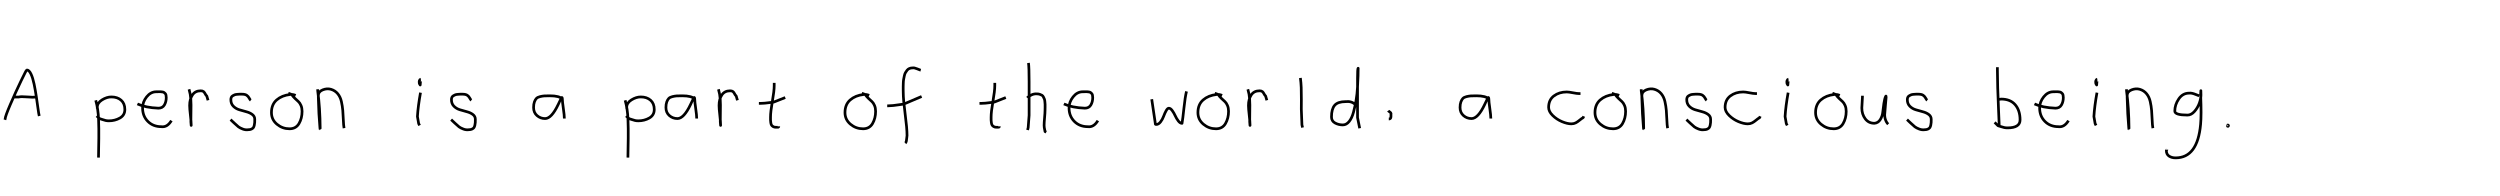 <?xml version="1.0" encoding="utf-8" standalone="no"?>
<!DOCTYPE svg PUBLIC "-//W3C//DTD SVG 1.1//EN"
  "http://www.w3.org/Graphics/SVG/1.1/DTD/svg11.dtd">
<svg xmlns:xlink="http://www.w3.org/1999/xlink" width="918pt" height="72pt" viewBox="0 0 918 72" xmlns="http://www.w3.org/2000/svg" version="1.1">
 <defs>
  <style type="text/css">*{stroke-linejoin: round; stroke-linecap: butt}</style>
 </defs>
 <g id="figure_1">
  <g id="patch_1">
   <path d="M 0 72 
L 918 72 
L 918 0 
L 0 0 
L 0 72 
z
" style="fill: none"/>
  </g>
  <g id="axes_1">
   <g id="patch_2">
    <path d="M 4.781 35.642 
Q 4.781 35.642 6.815 35.642 
Q 7.636 35.392 9.956 35.588 
Q 12.275 35.784 13.238 35.642 
M 1.784 43.991 
L 1.891 43.67 
Q 1.891 42.778 3.818 38.3 
Q 5.745 33.822 7.707 29.754 
Q 9.67 25.686 9.813 25.686 
Q 10.669 25.686 11.365 27.149 
Q 12.061 28.612 12.525 30.896 
Q 12.989 33.179 13.328 35.445 
Q 13.667 37.711 13.952 39.834 
Q 14.237 41.957 14.416 42.6 
" clip-path="url(#p83435f4df4)" style="fill: none; stroke: #000000; stroke-linejoin: miter"/>
   </g>
  </g>
  <g id="axes_2"/>
  <g id="axes_3">
   <g id="patch_3">
    <path d="M 35.72 39.869 
L 35.72 39.419 
Q 35.72 37.769 37.463 36.682 
Q 39.207 35.595 40.894 35.595 
Q 43.106 35.595 44.474 36.795 
Q 45.842 37.994 45.842 40.206 
Q 45.842 42.306 44.024 43.337 
Q 42.206 44.368 39.994 44.368 
Q 39.319 44.368 38.813 44.255 
Q 38.307 44.143 37.688 43.918 
Q 37.07 43.693 36.62 43.58 
L 35.495 42.568 
M 35.158 36.832 
Q 35.608 38.444 35.87 40.263 
Q 36.132 42.081 36.189 43.749 
Q 36.245 45.417 36.282 47.273 
Q 36.32 49.129 36.282 50.778 
L 36.17 57.864 
" clip-path="url(#pfe8d4525d3)" style="fill: none; stroke: #000000; stroke-linejoin: miter"/>
   </g>
  </g>
  <g id="axes_4">
   <g id="patch_4">
    <path d="M 50.458 38.161 
Q 53.43 39.536 58.149 39.721 
Q 59.672 39.721 60.36 38.551 
Q 61.047 37.381 61.047 35.82 
Q 61.047 35.3 60.954 34.91 
Q 60.861 34.52 60.62 34.297 
Q 60.378 34.074 60.211 33.944 
Q 60.044 33.814 59.598 33.758 
Q 59.152 33.702 58.948 33.684 
Q 58.744 33.665 58.168 33.684 
Q 57.592 33.702 57.369 33.702 
Q 55.325 33.702 53.839 35.578 
Q 52.353 37.455 52.353 39.61 
Q 52.353 42.62 54.285 44.57 
Q 56.217 46.521 59.264 46.521 
Q 61.419 46.818 62.942 44.292 
" clip-path="url(#p5192015c33)" style="fill: none; stroke: #000000; stroke-linejoin: miter"/>
   </g>
  </g>
  <g id="axes_5">
   <g id="patch_5">
    <path d="M 69.413 32.783 
Q 69.938 34.508 70.07 36.457 
Q 70.201 38.407 70.126 40.956 
Q 70.051 43.505 70.088 44.705 
L 70.201 46.055 
L 70.201 45.83 
Q 70.201 44.668 69.92 42.306 
Q 69.638 39.944 69.638 38.744 
Q 69.638 36.42 70.651 34.883 
Q 71.663 33.346 73.687 33.346 
Q 74.4 33.346 74.737 33.627 
Q 75.074 33.908 75.337 34.433 
Q 75.599 34.958 75.937 35.258 
L 76.387 36.832 
" clip-path="url(#p89a72cfd27)" style="fill: none; stroke: #000000; stroke-linejoin: miter"/>
   </g>
  </g>
  <g id="axes_6">
   <g id="patch_6">
    <path d="M 84.657 43.918 
Q 84.957 44.18 85.97 45.155 
Q 86.982 46.13 87.544 46.561 
Q 88.107 46.992 89.137 47.386 
Q 90.168 47.779 91.181 47.629 
Q 91.855 47.629 92.324 47.404 
Q 92.793 47.179 93.018 46.879 
Q 93.243 46.58 93.374 45.98 
Q 93.505 45.38 93.524 44.967 
Q 93.543 44.555 93.543 43.805 
Q 93.543 42.718 92.643 42.043 
Q 91.743 41.368 90.45 41.031 
Q 89.156 40.694 87.863 40.3 
Q 86.569 39.906 85.67 38.988 
Q 84.77 38.069 84.77 36.607 
Q 84.77 36.082 84.939 35.726 
Q 85.107 35.37 85.501 35.145 
Q 85.895 34.92 86.176 34.808 
Q 86.457 34.695 87.113 34.639 
Q 87.769 34.583 87.957 34.583 
Q 88.144 34.583 88.819 34.583 
Q 90.018 34.583 90.6 34.995 
Q 91.181 35.408 91.499 36.026 
Q 91.818 36.645 92.08 36.832 
" clip-path="url(#pc382a00c06)" style="fill: none; stroke: #000000; stroke-linejoin: miter"/>
   </g>
  </g>
  <g id="axes_7">
   <g id="patch_7">
    <path d="M 108.562 35.033 
Q 107.512 34.583 106.537 34.695 
Q 103.5 35.033 101.589 36.701 
Q 99.677 38.369 99.677 41.331 
Q 99.677 43.918 101.682 45.605 
Q 103.688 47.292 106.312 47.292 
Q 108.674 47.292 109.799 45.361 
Q 110.923 43.43 110.923 40.881 
Q 110.923 39.644 110.511 38.707 
Q 110.099 37.769 109.574 37.301 
Q 109.049 36.832 108.299 36.12 
Q 107.549 35.408 107.1 34.695 
L 105.862 34.245 
" clip-path="url(#p092c348b0a)" style="fill: none; stroke: #000000; stroke-linejoin: miter"/>
   </g>
  </g>
  <g id="axes_8">
   <g id="patch_8">
    <path d="M 116.664 32.783 
L 116.664 33.346 
Q 117.526 39.719 117.564 47.067 
Q 117.564 47.817 117.489 47.029 
Q 117.039 42.081 116.889 35.82 
L 116.889 35.145 
Q 116.889 33.646 118.482 33.008 
Q 120.075 32.371 121.5 32.783 
Q 123.037 33.233 124.012 34.414 
Q 124.987 35.595 125.361 37.282 
Q 125.736 38.969 125.868 40.544 
Q 125.999 42.118 126.074 44.068 
Q 126.149 46.017 126.336 47.067 
" clip-path="url(#pc070d90f81)" style="fill: none; stroke: #000000; stroke-linejoin: miter"/>
   </g>
  </g>
  <g id="axes_9"/>
  <g id="axes_10">
   <g id="patch_9">
    <path d="M 154.519 29.072 
Q 154.144 29.147 154.012 29.578 
Q 153.881 30.009 153.956 30.421 
Q 153.956 30.571 153.994 30.703 
Q 154.031 30.834 154.087 30.89 
Q 154.144 30.946 154.2 31.04 
Q 154.256 31.134 154.294 31.209 
L 154.406 29.859 
M 154.406 34.02 
Q 153.506 39.007 153.281 42.793 
L 153.731 45.38 
L 154.069 46.055 
" clip-path="url(#pe64eb8505f)" style="fill: none; stroke: #000000; stroke-linejoin: miter"/>
   </g>
  </g>
  <g id="axes_11">
   <g id="patch_10">
    <path d="M 165.657 43.918 
Q 165.957 44.18 166.97 45.155 
Q 167.982 46.13 168.544 46.561 
Q 169.107 46.992 170.137 47.386 
Q 171.168 47.779 172.181 47.629 
Q 172.855 47.629 173.324 47.404 
Q 173.793 47.179 174.018 46.879 
Q 174.243 46.58 174.374 45.98 
Q 174.505 45.38 174.524 44.967 
Q 174.543 44.555 174.543 43.805 
Q 174.543 42.718 173.643 42.043 
Q 172.743 41.368 171.45 41.031 
Q 170.156 40.694 168.863 40.3 
Q 167.569 39.906 166.67 38.988 
Q 165.77 38.069 165.77 36.607 
Q 165.77 36.082 165.939 35.726 
Q 166.107 35.37 166.501 35.145 
Q 166.895 34.92 167.176 34.808 
Q 167.457 34.695 168.113 34.639 
Q 168.769 34.583 168.957 34.583 
Q 169.144 34.583 169.819 34.583 
Q 171.018 34.583 171.6 34.995 
Q 172.181 35.408 172.499 36.026 
Q 172.818 36.645 173.08 36.832 
" clip-path="url(#p34d558aa50)" style="fill: none; stroke: #000000; stroke-linejoin: miter"/>
   </g>
  </g>
  <g id="axes_12"/>
  <g id="axes_13">
   <g id="patch_11">
    <path d="M 206.496 36.371 
Q 205.425 35.177 201.903 35.177 
Q 200.555 35.177 199.866 35.223 
Q 199.177 35.269 198.289 35.483 
Q 197.401 35.698 196.972 36.142 
Q 196.544 36.586 196.237 37.412 
Q 195.931 38.239 195.931 39.495 
Q 195.931 41.332 197.187 42.435 
Q 198.442 43.537 200.157 43.537 
Q 202.515 43.537 204.965 38.392 
Q 206.16 35.851 206.16 35.82 
Q 206.466 35.606 206.496 36.371 
Q 206.496 37.321 206.864 39.847 
Q 207.231 42.373 207.231 43.537 
M 209.069 44.732 
" clip-path="url(#pc990d53184)" style="fill: none; stroke: #000000; stroke-linejoin: miter"/>
   </g>
  </g>
  <g id="axes_14"/>
  <g id="axes_15">
   <g id="patch_12">
    <path d="M 230.12 39.869 
L 230.12 39.419 
Q 230.12 37.769 231.863 36.682 
Q 233.607 35.595 235.294 35.595 
Q 237.506 35.595 238.874 36.795 
Q 240.242 37.994 240.242 40.206 
Q 240.242 42.306 238.424 43.337 
Q 236.606 44.368 234.394 44.368 
Q 233.719 44.368 233.213 44.255 
Q 232.707 44.143 232.088 43.918 
Q 231.47 43.693 231.02 43.58 
L 229.895 42.568 
M 229.558 36.832 
Q 230.008 38.444 230.27 40.263 
Q 230.532 42.081 230.589 43.749 
Q 230.645 45.417 230.682 47.273 
Q 230.72 49.129 230.682 50.778 
L 230.57 57.864 
" clip-path="url(#p951454a1e1)" style="fill: none; stroke: #000000; stroke-linejoin: miter"/>
   </g>
  </g>
  <g id="axes_16">
   <g id="patch_13">
    <path d="M 255.096 36.371 
Q 254.025 35.177 250.503 35.177 
Q 249.155 35.177 248.466 35.223 
Q 247.777 35.269 246.889 35.483 
Q 246.001 35.698 245.572 36.142 
Q 245.144 36.586 244.837 37.412 
Q 244.531 38.239 244.531 39.495 
Q 244.531 41.332 245.787 42.435 
Q 247.042 43.537 248.757 43.537 
Q 251.115 43.537 253.565 38.392 
Q 254.76 35.851 254.76 35.82 
Q 255.066 35.606 255.096 36.371 
Q 255.096 37.321 255.464 39.847 
Q 255.831 42.373 255.831 43.537 
M 257.669 44.732 
" clip-path="url(#pf0580a06ed)" style="fill: none; stroke: #000000; stroke-linejoin: miter"/>
   </g>
  </g>
  <g id="axes_17">
   <g id="patch_14">
    <path d="M 263.813 32.783 
Q 264.338 34.508 264.47 36.457 
Q 264.601 38.407 264.526 40.956 
Q 264.451 43.505 264.488 44.705 
L 264.601 46.055 
L 264.601 45.83 
Q 264.601 44.668 264.32 42.306 
Q 264.038 39.944 264.038 38.744 
Q 264.038 36.42 265.051 34.883 
Q 266.063 33.346 268.087 33.346 
Q 268.8 33.346 269.137 33.627 
Q 269.474 33.908 269.737 34.433 
Q 269.999 34.958 270.337 35.258 
L 270.787 36.832 
" clip-path="url(#p2221f89fbd)" style="fill: none; stroke: #000000; stroke-linejoin: miter"/>
   </g>
  </g>
  <g id="axes_18">
   <g id="patch_15">
    <path d="M 278.664 37.957 
L 279.339 37.957 
Q 280.051 37.957 280.838 37.882 
Q 281.626 37.807 282.582 37.676 
Q 283.537 37.545 284.062 37.507 
L 288.336 35.82 
M 284.287 30.421 
L 284.287 31.434 
Q 284.287 33.383 283.612 37.207 
Q 282.938 41.031 282.938 43.018 
Q 282.938 43.805 282.938 44.105 
Q 282.938 44.405 283.031 45.042 
Q 283.125 45.68 283.313 45.961 
Q 283.5 46.242 283.894 46.486 
Q 284.287 46.729 284.85 46.729 
Q 284.962 46.692 285.281 46.729 
Q 285.599 46.767 285.787 46.711 
Q 285.974 46.655 285.974 46.392 
" clip-path="url(#pb5f8699a7b)" style="fill: none; stroke: #000000; stroke-linejoin: miter"/>
   </g>
  </g>
  <g id="axes_19"/>
  <g id="axes_20">
   <g id="patch_16">
    <path d="M 319.162 35.033 
Q 318.112 34.583 317.137 34.695 
Q 314.1 35.033 312.189 36.701 
Q 310.277 38.369 310.277 41.331 
Q 310.277 43.918 312.282 45.605 
Q 314.288 47.292 316.912 47.292 
Q 319.274 47.292 320.399 45.361 
Q 321.523 43.43 321.523 40.881 
Q 321.523 39.644 321.111 38.707 
Q 320.699 37.769 320.174 37.301 
Q 319.649 36.832 318.899 36.12 
Q 318.149 35.408 317.7 34.695 
L 316.462 34.245 
" clip-path="url(#p8251f05d9c)" style="fill: none; stroke: #000000; stroke-linejoin: miter"/>
   </g>
  </g>
  <g id="axes_21">
   <g id="patch_17">
    <path d="M 325.784 38.853 
L 326.212 38.853 
Q 327.033 38.853 327.996 38.746 
Q 328.96 38.639 330.12 38.461 
Q 331.279 38.282 331.886 38.211 
L 338.416 35.427 
M 338.095 25.793 
Q 337.809 25.722 336.774 25.276 
Q 335.74 24.83 335.097 24.937 
Q 334.455 24.937 333.938 25.151 
Q 333.42 25.365 333.081 25.793 
Q 332.742 26.221 332.475 26.685 
Q 332.207 27.149 332.064 27.863 
Q 331.922 28.576 331.815 29.129 
Q 331.707 29.683 331.69 30.503 
Q 331.672 31.324 331.654 31.77 
Q 331.636 32.216 331.654 32.965 
Q 331.672 33.715 331.672 33.929 
Q 331.672 36.605 332.368 41.85 
Q 333.063 47.096 333.063 49.772 
Q 332.992 50.057 332.956 50.682 
Q 332.921 51.306 332.814 51.806 
Q 332.707 52.305 332.421 52.555 
" clip-path="url(#p5144fb9fe0)" style="fill: none; stroke: #000000; stroke-linejoin: miter"/>
   </g>
  </g>
  <g id="axes_22"/>
  <g id="axes_23">
   <g id="patch_18">
    <path d="M 359.664 37.957 
L 360.339 37.957 
Q 361.051 37.957 361.838 37.882 
Q 362.626 37.807 363.582 37.676 
Q 364.537 37.545 365.062 37.507 
L 369.336 35.82 
M 365.287 30.421 
L 365.287 31.434 
Q 365.287 33.383 364.612 37.207 
Q 363.938 41.031 363.938 43.018 
Q 363.938 43.805 363.938 44.105 
Q 363.938 44.405 364.031 45.042 
Q 364.125 45.68 364.313 45.961 
Q 364.5 46.242 364.894 46.486 
Q 365.287 46.729 365.85 46.729 
Q 365.962 46.692 366.281 46.729 
Q 366.599 46.767 366.787 46.711 
Q 366.974 46.655 366.974 46.392 
" clip-path="url(#p213eb45c43)" style="fill: none; stroke: #000000; stroke-linejoin: miter"/>
   </g>
  </g>
  <g id="axes_24">
   <g id="patch_19">
    <path d="M 377.213 35.932 
Q 377.813 35.258 378.807 34.827 
Q 379.8 34.395 380.7 34.47 
Q 381.337 34.47 381.825 34.639 
Q 382.312 34.808 382.631 34.995 
Q 382.949 35.183 383.174 35.67 
Q 383.399 36.157 383.512 36.42 
Q 383.624 36.682 383.68 37.376 
Q 383.737 38.069 383.755 38.332 
Q 383.774 38.594 383.755 39.419 
Q 383.737 40.244 383.737 40.431 
Q 383.737 41.368 383.568 43.243 
Q 383.399 45.117 383.399 46.055 
Q 383.399 46.467 383.455 46.823 
Q 383.512 47.179 383.605 47.61 
Q 383.699 48.042 383.737 48.304 
L 384.187 48.529 
M 377.663 23.111 
Q 377.888 24.798 377.888 29.972 
L 377.888 42.343 
L 377.551 46.842 
L 377.326 47.742 
" clip-path="url(#p76e9abdfd4)" style="fill: none; stroke: #000000; stroke-linejoin: miter"/>
   </g>
  </g>
  <g id="axes_25">
   <g id="patch_20">
    <path d="M 390.658 38.161 
Q 393.63 39.536 398.349 39.721 
Q 399.872 39.721 400.56 38.551 
Q 401.247 37.381 401.247 35.82 
Q 401.247 35.3 401.154 34.91 
Q 401.061 34.52 400.82 34.297 
Q 400.578 34.074 400.411 33.944 
Q 400.244 33.814 399.798 33.758 
Q 399.352 33.702 399.148 33.684 
Q 398.944 33.665 398.368 33.684 
Q 397.792 33.702 397.569 33.702 
Q 395.525 33.702 394.039 35.578 
Q 392.553 37.455 392.553 39.61 
Q 392.553 42.62 394.485 44.57 
Q 396.417 46.521 399.464 46.521 
Q 401.619 46.818 403.142 44.292 
" clip-path="url(#p4e8370c36d)" style="fill: none; stroke: #000000; stroke-linejoin: miter"/>
   </g>
  </g>
  <g id="axes_26"/>
  <g id="axes_27">
   <g id="patch_21">
    <path d="M 422.916 36.438 
L 424.152 44.778 
Q 424.255 45.567 424.255 45.602 
Q 424.255 45.705 424.564 45.705 
Q 425.422 45.705 426.142 44.778 
Q 426.863 43.851 427.275 42.719 
Q 427.687 41.586 428.202 40.659 
Q 428.717 39.733 429.197 39.733 
Q 429.815 39.733 430.45 40.608 
Q 431.085 41.483 431.548 42.513 
Q 432.011 43.542 432.681 44.418 
Q 433.35 45.293 434.036 45.293 
Q 434.311 43.783 434.74 39.698 
Q 435.169 35.614 435.684 33.555 
" clip-path="url(#p18d1b4392f)" style="fill: none; stroke: #000000; stroke-linejoin: miter"/>
   </g>
  </g>
  <g id="axes_28">
   <g id="patch_22">
    <path d="M 448.762 35.033 
Q 447.712 34.583 446.737 34.695 
Q 443.7 35.033 441.789 36.701 
Q 439.877 38.369 439.877 41.331 
Q 439.877 43.918 441.882 45.605 
Q 443.888 47.292 446.512 47.292 
Q 448.874 47.292 449.999 45.361 
Q 451.123 43.43 451.123 40.881 
Q 451.123 39.644 450.711 38.707 
Q 450.299 37.769 449.774 37.301 
Q 449.249 36.832 448.499 36.12 
Q 447.749 35.408 447.3 34.695 
L 446.062 34.245 
" clip-path="url(#pe1f50e482d)" style="fill: none; stroke: #000000; stroke-linejoin: miter"/>
   </g>
  </g>
  <g id="axes_29">
   <g id="patch_23">
    <path d="M 458.213 32.783 
Q 458.738 34.508 458.87 36.457 
Q 459.001 38.407 458.926 40.956 
Q 458.851 43.505 458.888 44.705 
L 459.001 46.055 
L 459.001 45.83 
Q 459.001 44.668 458.72 42.306 
Q 458.438 39.944 458.438 38.744 
Q 458.438 36.42 459.451 34.883 
Q 460.463 33.346 462.487 33.346 
Q 463.2 33.346 463.537 33.627 
Q 463.874 33.908 464.137 34.433 
Q 464.399 34.958 464.737 35.258 
L 465.187 36.832 
" clip-path="url(#p9d34d11c97)" style="fill: none; stroke: #000000; stroke-linejoin: miter"/>
   </g>
  </g>
  <g id="axes_30">
   <g id="patch_24">
    <path d="M 477.506 28.622 
Q 477.731 30.347 477.806 32.146 
Q 477.881 33.946 477.863 36.551 
Q 477.844 39.157 477.844 40.094 
Q 477.844 40.131 478.069 45.83 
L 478.294 46.842 
" clip-path="url(#p459e610d18)" style="fill: none; stroke: #000000; stroke-linejoin: miter"/>
   </g>
  </g>
  <g id="axes_31">
   <g id="patch_25">
    <path d="M 497.699 38.444 
Q 496.349 37.057 494.1 37.32 
Q 491.251 37.32 490.089 38.669 
Q 488.926 40.019 488.926 42.943 
Q 488.926 44.443 490.22 45.155 
Q 491.513 45.867 493.088 45.867 
Q 494.4 45.867 495.412 44.611 
Q 496.424 43.355 497.005 41.181 
Q 497.587 39.007 497.961 36.813 
Q 498.336 34.62 498.486 31.921 
Q 498.636 29.222 498.674 27.853 
Q 498.711 26.485 498.711 25.06 
Q 498.486 25.135 498.486 28.772 
L 498.486 43.168 
L 499.274 47.104 
" clip-path="url(#pf4491e6af0)" style="fill: none; stroke: #000000; stroke-linejoin: miter"/>
   </g>
  </g>
  <g id="axes_32">
   <g id="patch_26">
    <path d="M 509.738 40.656 
Q 509.85 40.806 510.206 41.031 
Q 510.562 41.256 510.712 41.5 
Q 510.862 41.743 510.75 42.118 
Q 510.787 42.343 510.769 42.624 
Q 510.75 42.906 510.712 43.149 
Q 510.675 43.393 510.487 43.543 
Q 510.3 43.693 509.963 43.693 
" clip-path="url(#pfa1df36759)" style="fill: none; stroke: #000000; stroke-linejoin: miter"/>
   </g>
  </g>
  <g id="axes_33"/>
  <g id="axes_34">
   <g id="patch_27">
    <path d="M 546.696 36.371 
Q 545.625 35.177 542.103 35.177 
Q 540.755 35.177 540.066 35.223 
Q 539.377 35.269 538.489 35.483 
Q 537.601 35.698 537.172 36.142 
Q 536.744 36.586 536.437 37.412 
Q 536.131 38.239 536.131 39.495 
Q 536.131 41.332 537.387 42.435 
Q 538.642 43.537 540.357 43.537 
Q 542.715 43.537 545.165 38.392 
Q 546.36 35.851 546.36 35.82 
Q 546.666 35.606 546.696 36.371 
Q 546.696 37.321 547.064 39.847 
Q 547.431 42.373 547.431 43.537 
M 549.269 44.732 
" clip-path="url(#p2aa900a048)" style="fill: none; stroke: #000000; stroke-linejoin: miter"/>
   </g>
  </g>
  <g id="axes_35"/>
  <g id="axes_36">
   <g id="patch_28">
    <path d="M 580.357 34.365 
Q 580.357 34.365 579.861 34.365 
Q 579.067 34.365 577.58 34.068 
Q 576.092 33.77 575.298 33.77 
Q 572.521 33.77 570.587 35.225 
Q 568.653 36.68 568.653 39.424 
Q 568.653 40.944 570.141 42.399 
Q 571.629 43.854 573.563 44.664 
Q 575.497 45.474 576.984 45.474 
Q 577.91 45.474 578.604 45.11 
Q 579.299 44.747 580.043 44.118 
Q 580.787 43.49 581.349 43.193 
L 581.547 42.697 
" clip-path="url(#p8cf9cc48ad)" style="fill: none; stroke: #000000; stroke-linejoin: miter"/>
   </g>
  </g>
  <g id="axes_37">
   <g id="patch_29">
    <path d="M 594.562 35.033 
Q 593.512 34.583 592.537 34.695 
Q 589.5 35.033 587.589 36.701 
Q 585.677 38.369 585.677 41.331 
Q 585.677 43.918 587.682 45.605 
Q 589.688 47.292 592.312 47.292 
Q 594.674 47.292 595.799 45.361 
Q 596.923 43.43 596.923 40.881 
Q 596.923 39.644 596.511 38.707 
Q 596.099 37.769 595.574 37.301 
Q 595.049 36.832 594.299 36.12 
Q 593.549 35.408 593.1 34.695 
L 591.862 34.245 
" clip-path="url(#p58cec83c21)" style="fill: none; stroke: #000000; stroke-linejoin: miter"/>
   </g>
  </g>
  <g id="axes_38">
   <g id="patch_30">
    <path d="M 602.664 32.783 
L 602.664 33.346 
Q 603.526 39.719 603.564 47.067 
Q 603.564 47.817 603.489 47.029 
Q 603.039 42.081 602.889 35.82 
L 602.889 35.145 
Q 602.889 33.646 604.482 33.008 
Q 606.075 32.371 607.5 32.783 
Q 609.037 33.233 610.012 34.414 
Q 610.987 35.595 611.361 37.282 
Q 611.736 38.969 611.868 40.544 
Q 611.999 42.118 612.074 44.068 
Q 612.149 46.017 612.336 47.067 
" clip-path="url(#p0c09e9b4f3)" style="fill: none; stroke: #000000; stroke-linejoin: miter"/>
   </g>
  </g>
  <g id="axes_39">
   <g id="patch_31">
    <path d="M 619.257 43.918 
Q 619.557 44.18 620.57 45.155 
Q 621.582 46.13 622.144 46.561 
Q 622.707 46.992 623.737 47.386 
Q 624.768 47.779 625.781 47.629 
Q 626.455 47.629 626.924 47.404 
Q 627.393 47.179 627.618 46.879 
Q 627.843 46.58 627.974 45.98 
Q 628.105 45.38 628.124 44.967 
Q 628.143 44.555 628.143 43.805 
Q 628.143 42.718 627.243 42.043 
Q 626.343 41.368 625.05 41.031 
Q 623.756 40.694 622.463 40.3 
Q 621.169 39.906 620.27 38.988 
Q 619.37 38.069 619.37 36.607 
Q 619.37 36.082 619.539 35.726 
Q 619.707 35.37 620.101 35.145 
Q 620.495 34.92 620.776 34.808 
Q 621.057 34.695 621.713 34.639 
Q 622.369 34.583 622.557 34.583 
Q 622.744 34.583 623.419 34.583 
Q 624.618 34.583 625.2 34.995 
Q 625.781 35.408 626.099 36.026 
Q 626.418 36.645 626.68 36.832 
" clip-path="url(#p00814456d1)" style="fill: none; stroke: #000000; stroke-linejoin: miter"/>
   </g>
  </g>
  <g id="axes_40">
   <g id="patch_32">
    <path d="M 645.157 34.365 
Q 645.157 34.365 644.661 34.365 
Q 643.867 34.365 642.38 34.068 
Q 640.892 33.77 640.098 33.77 
Q 637.321 33.77 635.387 35.225 
Q 633.453 36.68 633.453 39.424 
Q 633.453 40.944 634.941 42.399 
Q 636.429 43.854 638.363 44.664 
Q 640.297 45.474 641.784 45.474 
Q 642.71 45.474 643.404 45.11 
Q 644.099 44.747 644.843 44.118 
Q 645.587 43.49 646.149 43.193 
L 646.347 42.697 
" clip-path="url(#p3f1ba36aa7)" style="fill: none; stroke: #000000; stroke-linejoin: miter"/>
   </g>
  </g>
  <g id="axes_41">
   <g id="patch_33">
    <path d="M 656.719 29.072 
Q 656.344 29.147 656.212 29.578 
Q 656.081 30.009 656.156 30.421 
Q 656.156 30.571 656.194 30.703 
Q 656.231 30.834 656.287 30.89 
Q 656.344 30.946 656.4 31.04 
Q 656.456 31.134 656.494 31.209 
L 656.606 29.859 
M 656.606 34.02 
Q 655.706 39.007 655.481 42.793 
L 655.931 45.38 
L 656.269 46.055 
" clip-path="url(#p5f25ccca10)" style="fill: none; stroke: #000000; stroke-linejoin: miter"/>
   </g>
  </g>
  <g id="axes_42">
   <g id="patch_34">
    <path d="M 675.562 35.033 
Q 674.512 34.583 673.537 34.695 
Q 670.5 35.033 668.589 36.701 
Q 666.677 38.369 666.677 41.331 
Q 666.677 43.918 668.682 45.605 
Q 670.688 47.292 673.312 47.292 
Q 675.674 47.292 676.799 45.361 
Q 677.923 43.43 677.923 40.881 
Q 677.923 39.644 677.511 38.707 
Q 677.099 37.769 676.574 37.301 
Q 676.049 36.832 675.299 36.12 
Q 674.549 35.408 674.1 34.695 
L 672.862 34.245 
" clip-path="url(#pd94e02f8e0)" style="fill: none; stroke: #000000; stroke-linejoin: miter"/>
   </g>
  </g>
  <g id="axes_43">
   <g id="patch_35">
    <path d="M 683.889 35.145 
Q 683.889 35.145 683.889 35.595 
Q 683.889 36.27 683.776 37.62 
Q 683.664 38.969 683.664 39.644 
Q 683.664 41.931 684.901 43.599 
Q 686.138 45.267 688.275 45.267 
Q 689.662 45.155 690.431 43.918 
Q 691.199 42.681 691.349 41.237 
Q 691.499 39.794 691.762 37.994 
Q 692.024 36.195 692.436 35.37 
Q 692.586 35.07 692.586 35.67 
Q 692.586 36.27 692.324 38.707 
Q 692.099 41.031 692.099 41.556 
Q 691.949 42.643 692.286 43.768 
Q 692.624 44.892 693.336 45.605 
" clip-path="url(#p615ccf1081)" style="fill: none; stroke: #000000; stroke-linejoin: miter"/>
   </g>
  </g>
  <g id="axes_44">
   <g id="patch_36">
    <path d="M 700.257 43.918 
Q 700.557 44.18 701.57 45.155 
Q 702.582 46.13 703.144 46.561 
Q 703.707 46.992 704.737 47.386 
Q 705.768 47.779 706.781 47.629 
Q 707.455 47.629 707.924 47.404 
Q 708.393 47.179 708.618 46.879 
Q 708.843 46.58 708.974 45.98 
Q 709.105 45.38 709.124 44.967 
Q 709.143 44.555 709.143 43.805 
Q 709.143 42.718 708.243 42.043 
Q 707.343 41.368 706.05 41.031 
Q 704.756 40.694 703.463 40.3 
Q 702.169 39.906 701.27 38.988 
Q 700.37 38.069 700.37 36.607 
Q 700.37 36.082 700.539 35.726 
Q 700.707 35.37 701.101 35.145 
Q 701.495 34.92 701.776 34.808 
Q 702.057 34.695 702.713 34.639 
Q 703.369 34.583 703.557 34.583 
Q 703.744 34.583 704.419 34.583 
Q 705.618 34.583 706.2 34.995 
Q 706.781 35.408 707.099 36.026 
Q 707.418 36.645 707.68 36.832 
" clip-path="url(#p5c71469ed6)" style="fill: none; stroke: #000000; stroke-linejoin: miter"/>
   </g>
  </g>
  <g id="axes_45"/>
  <g id="axes_46">
   <g id="patch_37">
    <path d="M 733.557 36.495 
Q 734.607 36.457 734.794 36.382 
Q 738.206 36.382 739.987 38.463 
Q 741.767 40.544 741.767 44.03 
Q 741.767 46.954 737.156 46.954 
Q 736.519 46.954 735.975 46.842 
Q 735.432 46.729 734.794 46.505 
Q 734.157 46.28 733.67 46.167 
L 732.433 44.93 
M 733.445 24.686 
L 733.445 25.81 
Q 733.445 28.659 733.557 32.258 
Q 733.67 35.857 733.857 40.15 
Q 734.045 44.443 734.12 46.392 
" clip-path="url(#p7879e9941b)" style="fill: none; stroke: #000000; stroke-linejoin: miter"/>
   </g>
  </g>
  <g id="axes_47">
   <g id="patch_38">
    <path d="M 747.058 38.161 
Q 750.03 39.536 754.749 39.721 
Q 756.272 39.721 756.96 38.551 
Q 757.647 37.381 757.647 35.82 
Q 757.647 35.3 757.554 34.91 
Q 757.461 34.52 757.22 34.297 
Q 756.978 34.074 756.811 33.944 
Q 756.644 33.814 756.198 33.758 
Q 755.752 33.702 755.548 33.684 
Q 755.344 33.665 754.768 33.684 
Q 754.192 33.702 753.969 33.702 
Q 751.925 33.702 750.439 35.578 
Q 748.953 37.455 748.953 39.61 
Q 748.953 42.62 750.885 44.57 
Q 752.817 46.521 755.864 46.521 
Q 758.019 46.818 759.542 44.292 
" clip-path="url(#p4b693a75cc)" style="fill: none; stroke: #000000; stroke-linejoin: miter"/>
   </g>
  </g>
  <g id="axes_48">
   <g id="patch_39">
    <path d="M 770.119 29.072 
Q 769.744 29.147 769.612 29.578 
Q 769.481 30.009 769.556 30.421 
Q 769.556 30.571 769.594 30.703 
Q 769.631 30.834 769.687 30.89 
Q 769.744 30.946 769.8 31.04 
Q 769.856 31.134 769.894 31.209 
L 770.006 29.859 
M 770.006 34.02 
Q 769.106 39.007 768.881 42.793 
L 769.331 45.38 
L 769.669 46.055 
" clip-path="url(#pa982e0a71a)" style="fill: none; stroke: #000000; stroke-linejoin: miter"/>
   </g>
  </g>
  <g id="axes_49">
   <g id="patch_40">
    <path d="M 780.864 32.783 
L 780.864 33.346 
Q 781.726 39.719 781.764 47.067 
Q 781.764 47.817 781.689 47.029 
Q 781.239 42.081 781.089 35.82 
L 781.089 35.145 
Q 781.089 33.646 782.682 33.008 
Q 784.275 32.371 785.7 32.783 
Q 787.237 33.233 788.212 34.414 
Q 789.187 35.595 789.561 37.282 
Q 789.936 38.969 790.068 40.544 
Q 790.199 42.118 790.274 44.068 
Q 790.349 46.017 790.536 47.067 
" clip-path="url(#p74e269d563)" style="fill: none; stroke: #000000; stroke-linejoin: miter"/>
   </g>
  </g>
  <g id="axes_50">
   <g id="patch_41">
    <path d="M 807.51 35.173 
Q 807.284 35.109 806.427 34.753 
Q 805.57 34.397 804.988 34.268 
Q 804.406 34.139 803.824 34.203 
Q 801.496 34.203 800.041 36.321 
Q 798.586 38.439 798.586 40.8 
Q 798.586 42.255 803.242 42.255 
Q 804.632 42.255 805.813 40.913 
Q 806.993 39.571 807.591 37.906 
Q 808.189 36.24 808.189 34.882 
Q 808.189 33.557 808.157 33.298 
L 808.092 34.268 
Q 808.092 34.688 808.092 35.076 
Q 808.383 42.287 808.06 45.65 
Q 806.96 57.97 798.877 57.97 
Q 797.422 57.97 796.451 57.307 
Q 795.481 56.644 795.481 55.254 
Q 795.417 55.06 795.449 55.06 
Q 795.481 55.06 795.578 55.06 
Q 795.675 55.06 795.675 54.963 
" clip-path="url(#pc5c3f97064)" style="fill: none; stroke: #000000; stroke-linejoin: miter"/>
   </g>
  </g>
  <g id="axes_51">
   <g id="patch_42">
    <path d="M 818.025 46.055 
Q 818.025 46.092 817.95 46.092 
Q 817.875 46.13 817.875 46.167 
Q 817.875 46.392 818.1 46.392 
Q 818.287 46.392 818.287 46.13 
Q 818.325 46.017 818.175 45.942 
Q 818.025 45.867 817.913 45.942 
" clip-path="url(#p7c1030e6a3)" style="fill: none; stroke: #000000; stroke-linejoin: miter"/>
   </g>
  </g>
 </g>
 <defs>
  <clipPath id="p83435f4df4">
   <rect x="0" y="9.95" width="16.2" height="51.74"/>
  </clipPath>
  <clipPath id="pfe8d4525d3">
   <rect x="33.283" y="8.64" width="14.434" height="54.36"/>
  </clipPath>
  <clipPath id="p5192015c33">
   <rect x="48.6" y="8.882" width="16.2" height="53.876"/>
  </clipPath>
  <clipPath id="p89a72cfd27">
   <rect x="67.539" y="8.64" width="10.722" height="54.36"/>
  </clipPath>
  <clipPath id="pc382a00c06">
   <rect x="82.783" y="8.64" width="12.634" height="54.36"/>
  </clipPath>
  <clipPath id="p092c348b0a">
   <rect x="97.802" y="8.64" width="14.996" height="54.36"/>
  </clipPath>
  <clipPath id="pc070d90f81">
   <rect x="114.789" y="8.64" width="13.421" height="54.36"/>
  </clipPath>
  <clipPath id="pe64eb8505f">
   <rect x="151.407" y="8.64" width="4.986" height="54.36"/>
  </clipPath>
  <clipPath id="p34d558aa50">
   <rect x="163.783" y="8.64" width="12.634" height="54.36"/>
  </clipPath>
  <clipPath id="pc990d53184">
   <rect x="194.4" y="13.618" width="16.2" height="44.405"/>
  </clipPath>
  <clipPath id="p951454a1e1">
   <rect x="227.683" y="8.64" width="14.434" height="54.36"/>
  </clipPath>
  <clipPath id="pf0580a06ed">
   <rect x="243" y="13.618" width="16.2" height="44.405"/>
  </clipPath>
  <clipPath id="p2221f89fbd">
   <rect x="261.939" y="8.64" width="10.722" height="54.36"/>
  </clipPath>
  <clipPath id="pb5f8699a7b">
   <rect x="276.789" y="8.64" width="13.421" height="54.36"/>
  </clipPath>
  <clipPath id="p8251f05d9c">
   <rect x="308.402" y="8.64" width="14.996" height="54.36"/>
  </clipPath>
  <clipPath id="p5144fb9fe0">
   <rect x="324" y="9.95" width="16.2" height="51.74"/>
  </clipPath>
  <clipPath id="p213eb45c43">
   <rect x="357.789" y="8.64" width="13.421" height="54.36"/>
  </clipPath>
  <clipPath id="p76e9abdfd4">
   <rect x="375.339" y="8.64" width="10.722" height="54.36"/>
  </clipPath>
  <clipPath id="p4e8370c36d">
   <rect x="388.8" y="8.882" width="16.2" height="53.876"/>
  </clipPath>
  <clipPath id="p18d1b4392f">
   <rect x="421.2" y="10.937" width="16.2" height="49.767"/>
  </clipPath>
  <clipPath id="pe1f50e482d">
   <rect x="438.002" y="8.64" width="14.996" height="54.36"/>
  </clipPath>
  <clipPath id="p9d34d11c97">
   <rect x="456.339" y="8.64" width="10.722" height="54.36"/>
  </clipPath>
  <clipPath id="p459e610d18">
   <rect x="475.632" y="8.64" width="4.536" height="54.36"/>
  </clipPath>
  <clipPath id="pf4491e6af0">
   <rect x="487.052" y="8.64" width="14.096" height="54.36"/>
  </clipPath>
  <clipPath id="pfa1df36759">
   <rect x="507.863" y="8.64" width="4.874" height="54.36"/>
  </clipPath>
  <clipPath id="p2aa900a048">
   <rect x="534.6" y="13.618" width="16.2" height="44.405"/>
  </clipPath>
  <clipPath id="p8cf9cc48ad">
   <rect x="567" y="11.851" width="16.2" height="47.939"/>
  </clipPath>
  <clipPath id="p58cec83c21">
   <rect x="583.802" y="8.64" width="14.996" height="54.36"/>
  </clipPath>
  <clipPath id="p0c09e9b4f3">
   <rect x="600.789" y="8.64" width="13.421" height="54.36"/>
  </clipPath>
  <clipPath id="p00814456d1">
   <rect x="617.383" y="8.64" width="12.634" height="54.36"/>
  </clipPath>
  <clipPath id="p3f1ba36aa7">
   <rect x="631.8" y="11.851" width="16.2" height="47.939"/>
  </clipPath>
  <clipPath id="p5f25ccca10">
   <rect x="653.607" y="8.64" width="4.986" height="54.36"/>
  </clipPath>
  <clipPath id="pd94e02f8e0">
   <rect x="664.802" y="8.64" width="14.996" height="54.36"/>
  </clipPath>
  <clipPath id="p615ccf1081">
   <rect x="681.789" y="8.64" width="13.421" height="54.36"/>
  </clipPath>
  <clipPath id="p5c71469ed6">
   <rect x="698.383" y="8.64" width="12.634" height="54.36"/>
  </clipPath>
  <clipPath id="p7879e9941b">
   <rect x="730.558" y="8.64" width="13.084" height="54.36"/>
  </clipPath>
  <clipPath id="p4b693a75cc">
   <rect x="745.2" y="8.882" width="16.2" height="53.876"/>
  </clipPath>
  <clipPath id="pa982e0a71a">
   <rect x="767.007" y="8.64" width="4.986" height="54.36"/>
  </clipPath>
  <clipPath id="p74e269d563">
   <rect x="778.989" y="8.64" width="13.421" height="54.36"/>
  </clipPath>
  <clipPath id="pc5c3f97064">
   <rect x="793.8" y="12.377" width="16.2" height="46.886"/>
  </clipPath>
  <clipPath id="p7c1030e6a3">
   <rect x="816.001" y="8.64" width="4.199" height="54.36"/>
  </clipPath>
 </defs>
</svg>
